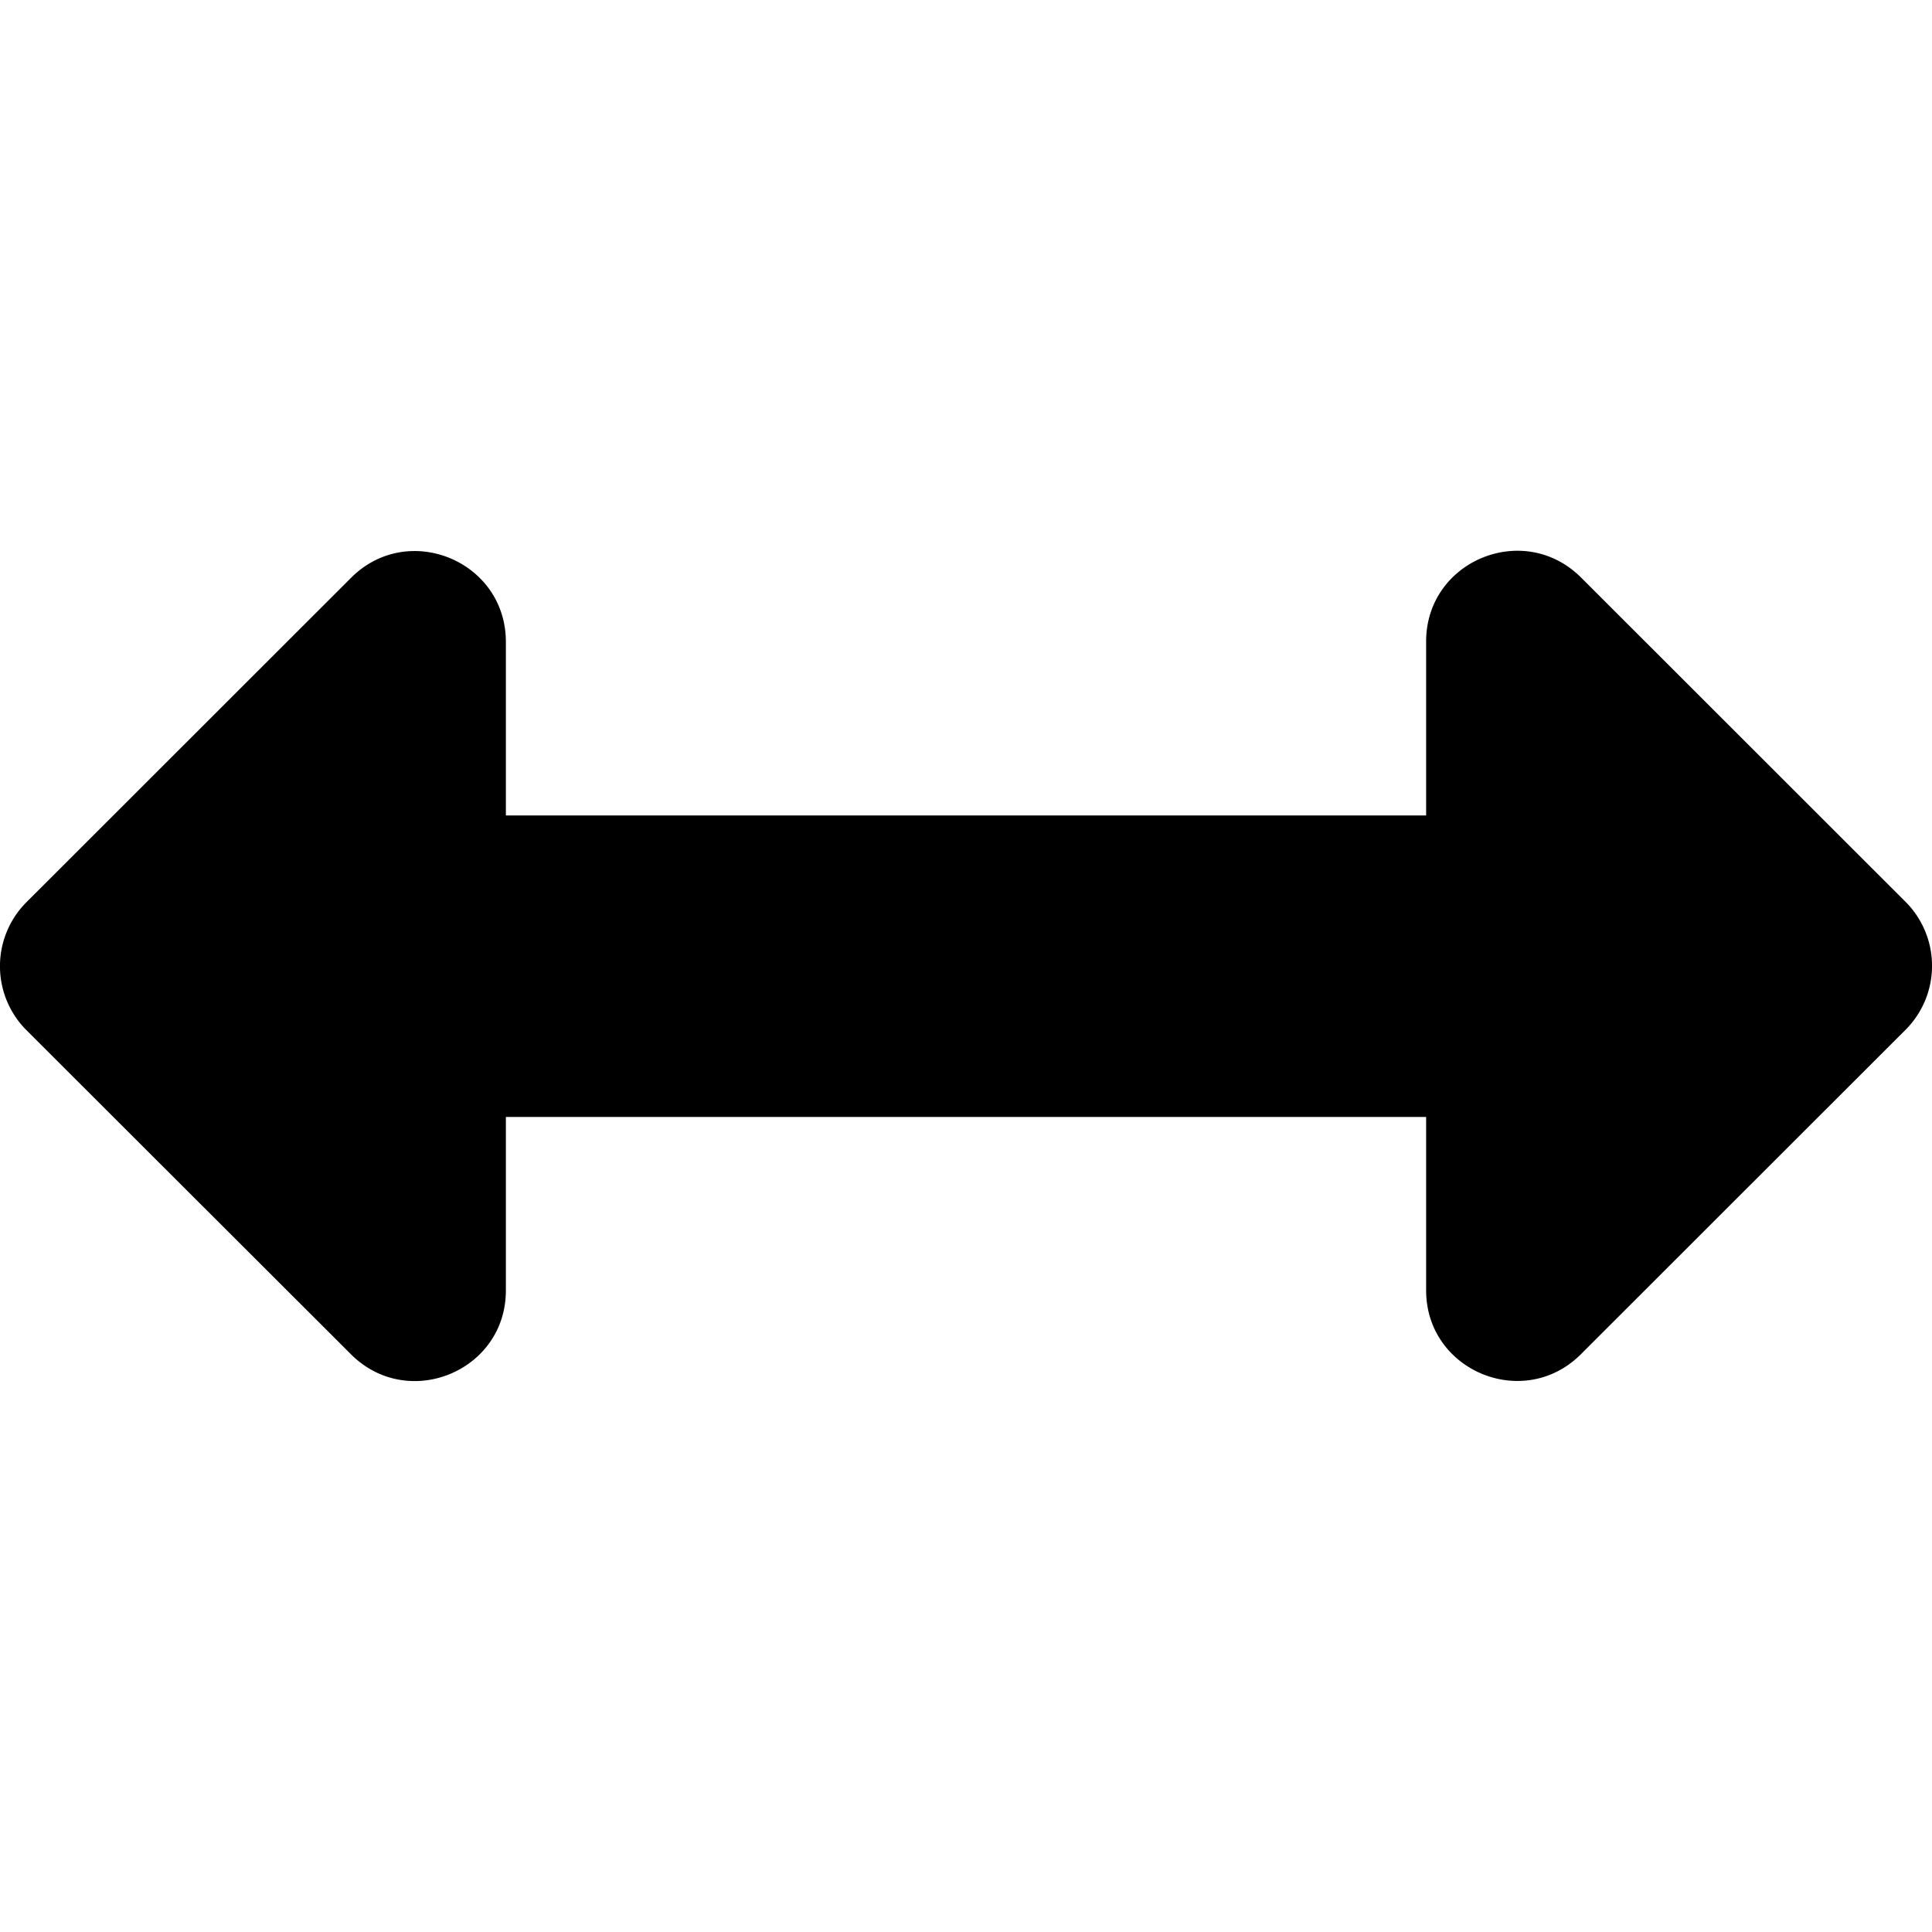 <svg xmlns="http://www.w3.org/2000/svg" viewBox="0 0 512 512"><defs><style>.fa-secondary{opacity:.4}</style></defs><path d="M134.06 342c0 21.36-25.85 32-41 16.95L7 273a24 24 0 0 1 0-33.9l86.06-86c15.12-15.1 41-4.41 41 17v46h243.88V170c0-21.37 25.85-32.06 41-17L505 239a24 24 0 0 1 0 33.9l-86.06 86c-15.12 15.1-41 4.41-41-16.95V296H134.06v46z" class="fa-primary"/></svg>

